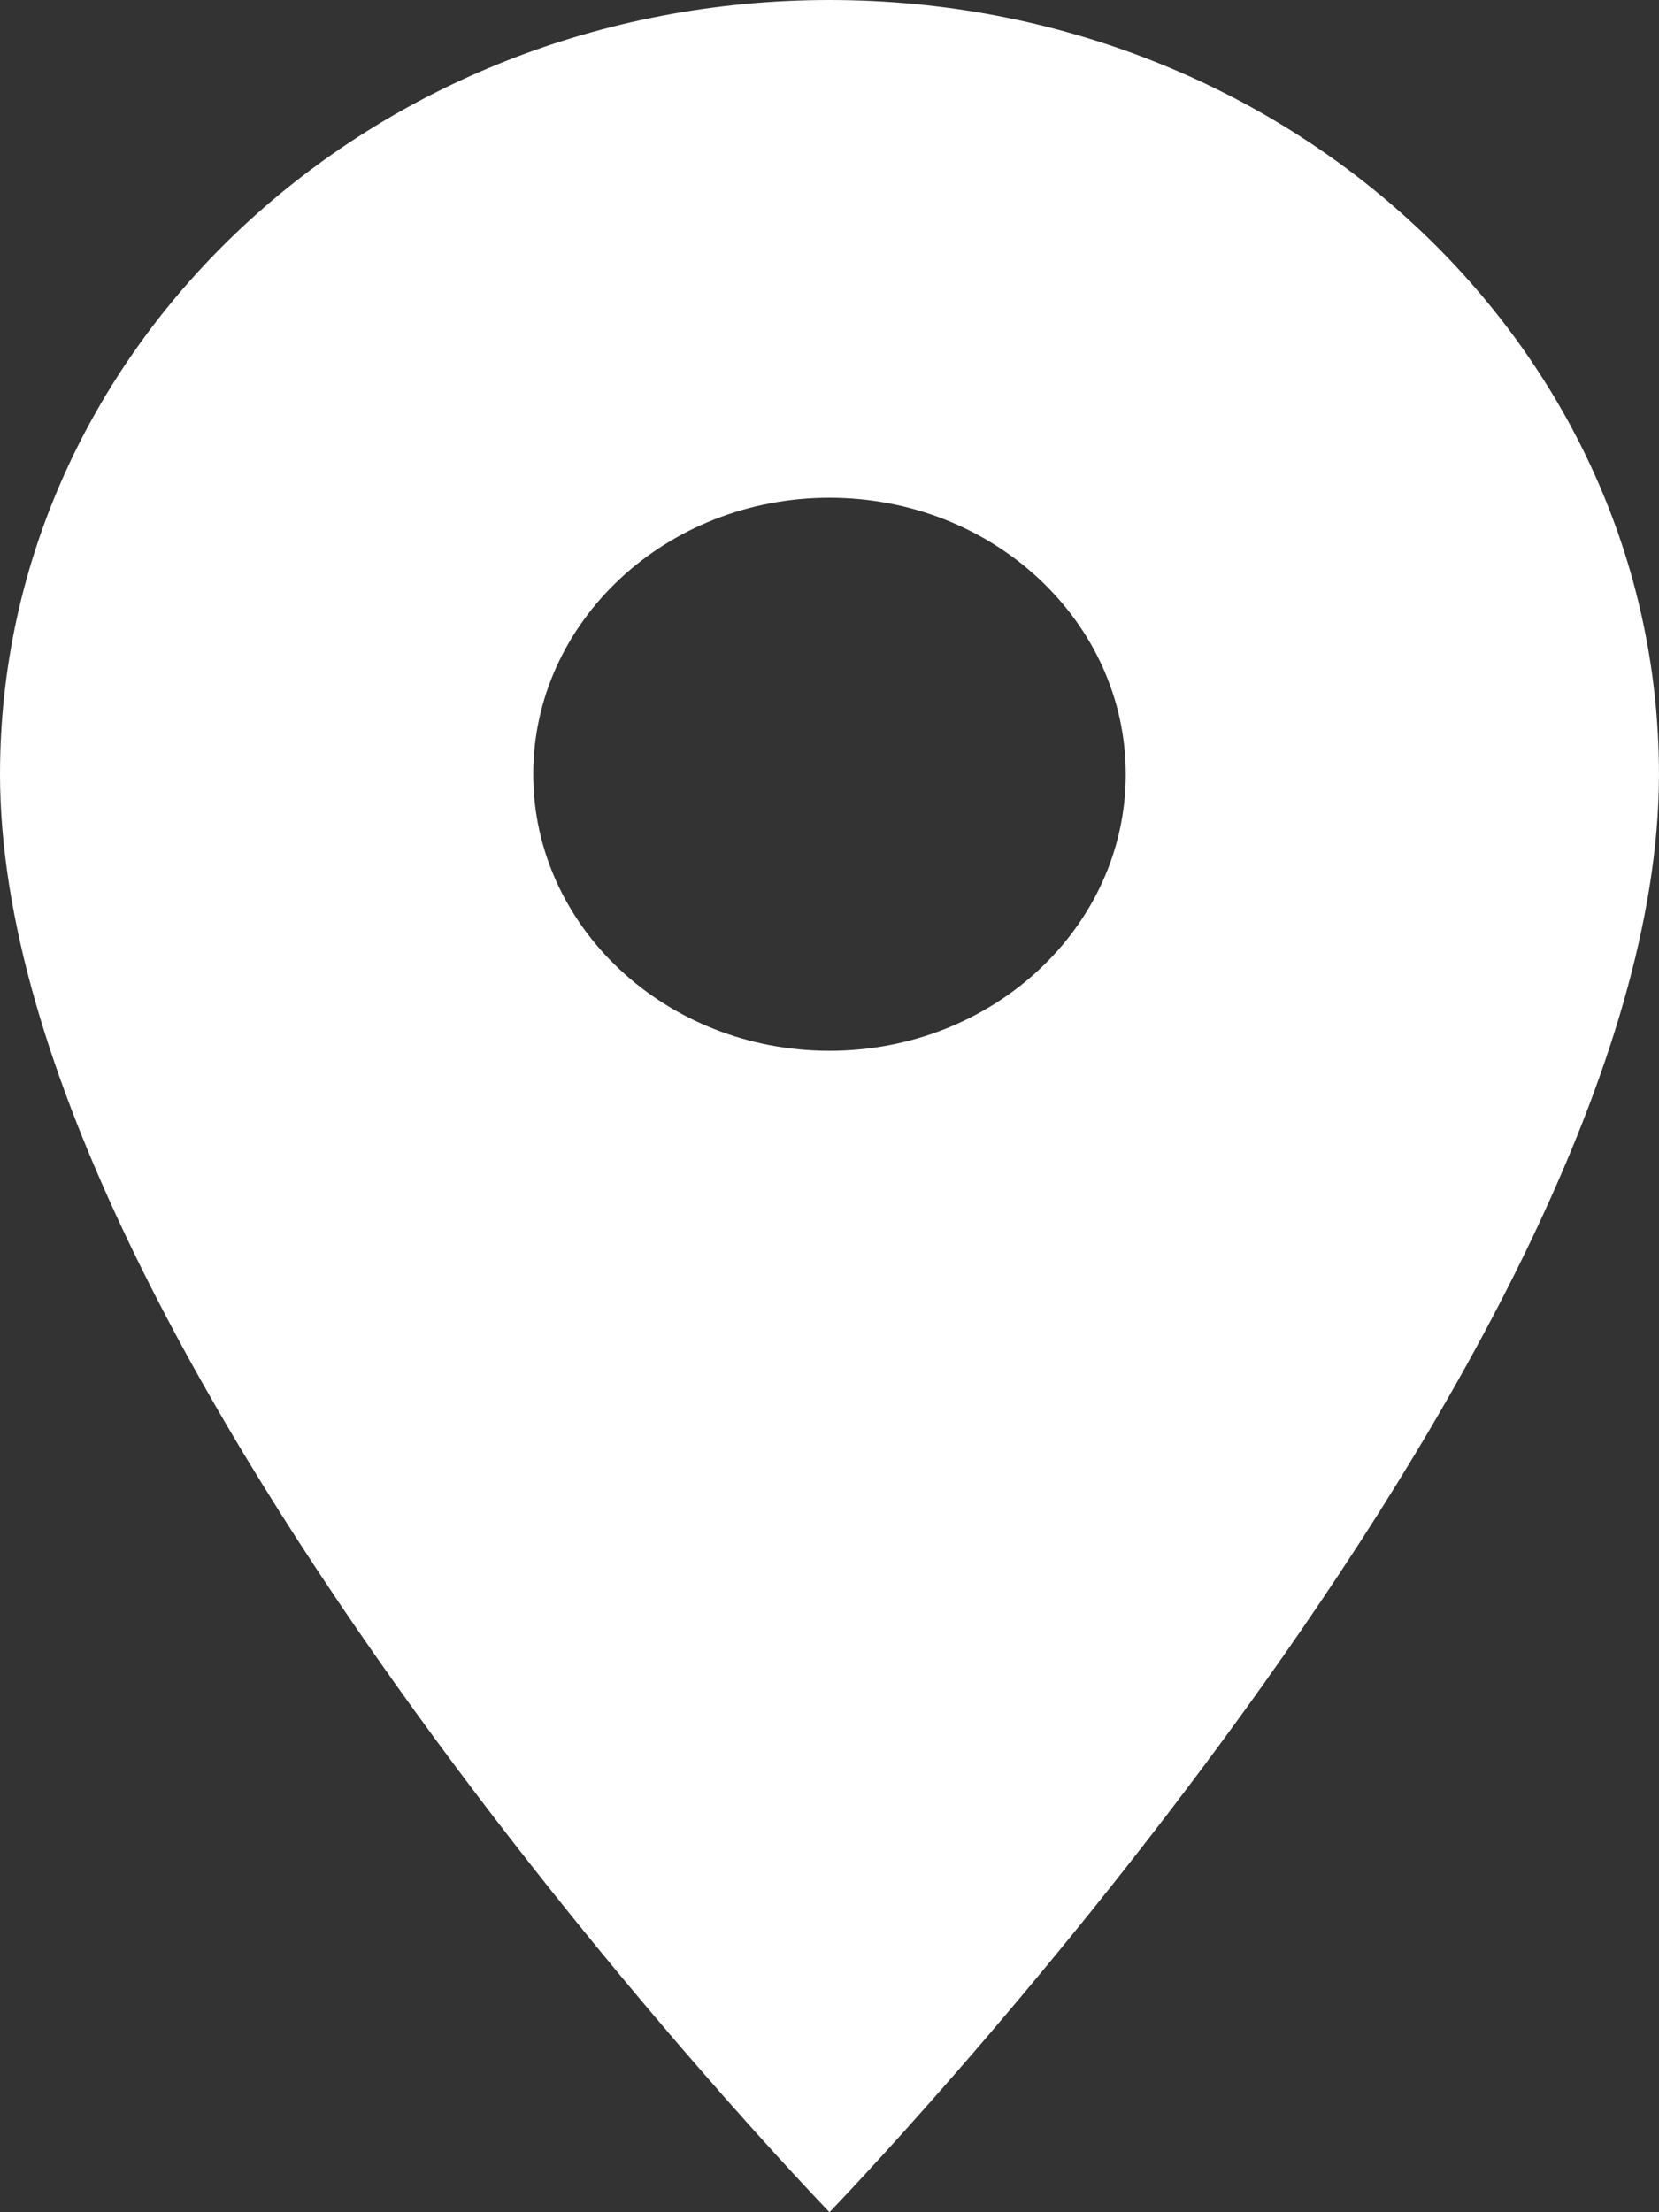 <svg xmlns="http://www.w3.org/2000/svg" width="60.001" height="80" viewBox="0 0 60.001 80">
  <rect x="0" y="0" width="60.001" height="80" fill="#333333" stroke="none"/>
  <defs>
    <style>
      .cls-1 {
        fill: #fff;
      }
    </style>
  </defs>
  <path id="Icon_material-location-on" data-name="Icon material-location-on" class="cls-1" d="M37.5,3c-16.586,0-30,12.52-30,28,0,21,30,52,30,52s30-31,30-52C67.5,15.52,54.087,3,37.5,3Zm0,38c-5.914,0-10.715-4.48-10.715-10s4.8-10,10.715-10,10.715,4.48,10.715,10S43.415,41,37.5,41Z" transform="translate(-7.5 -3)"/>
</svg>
